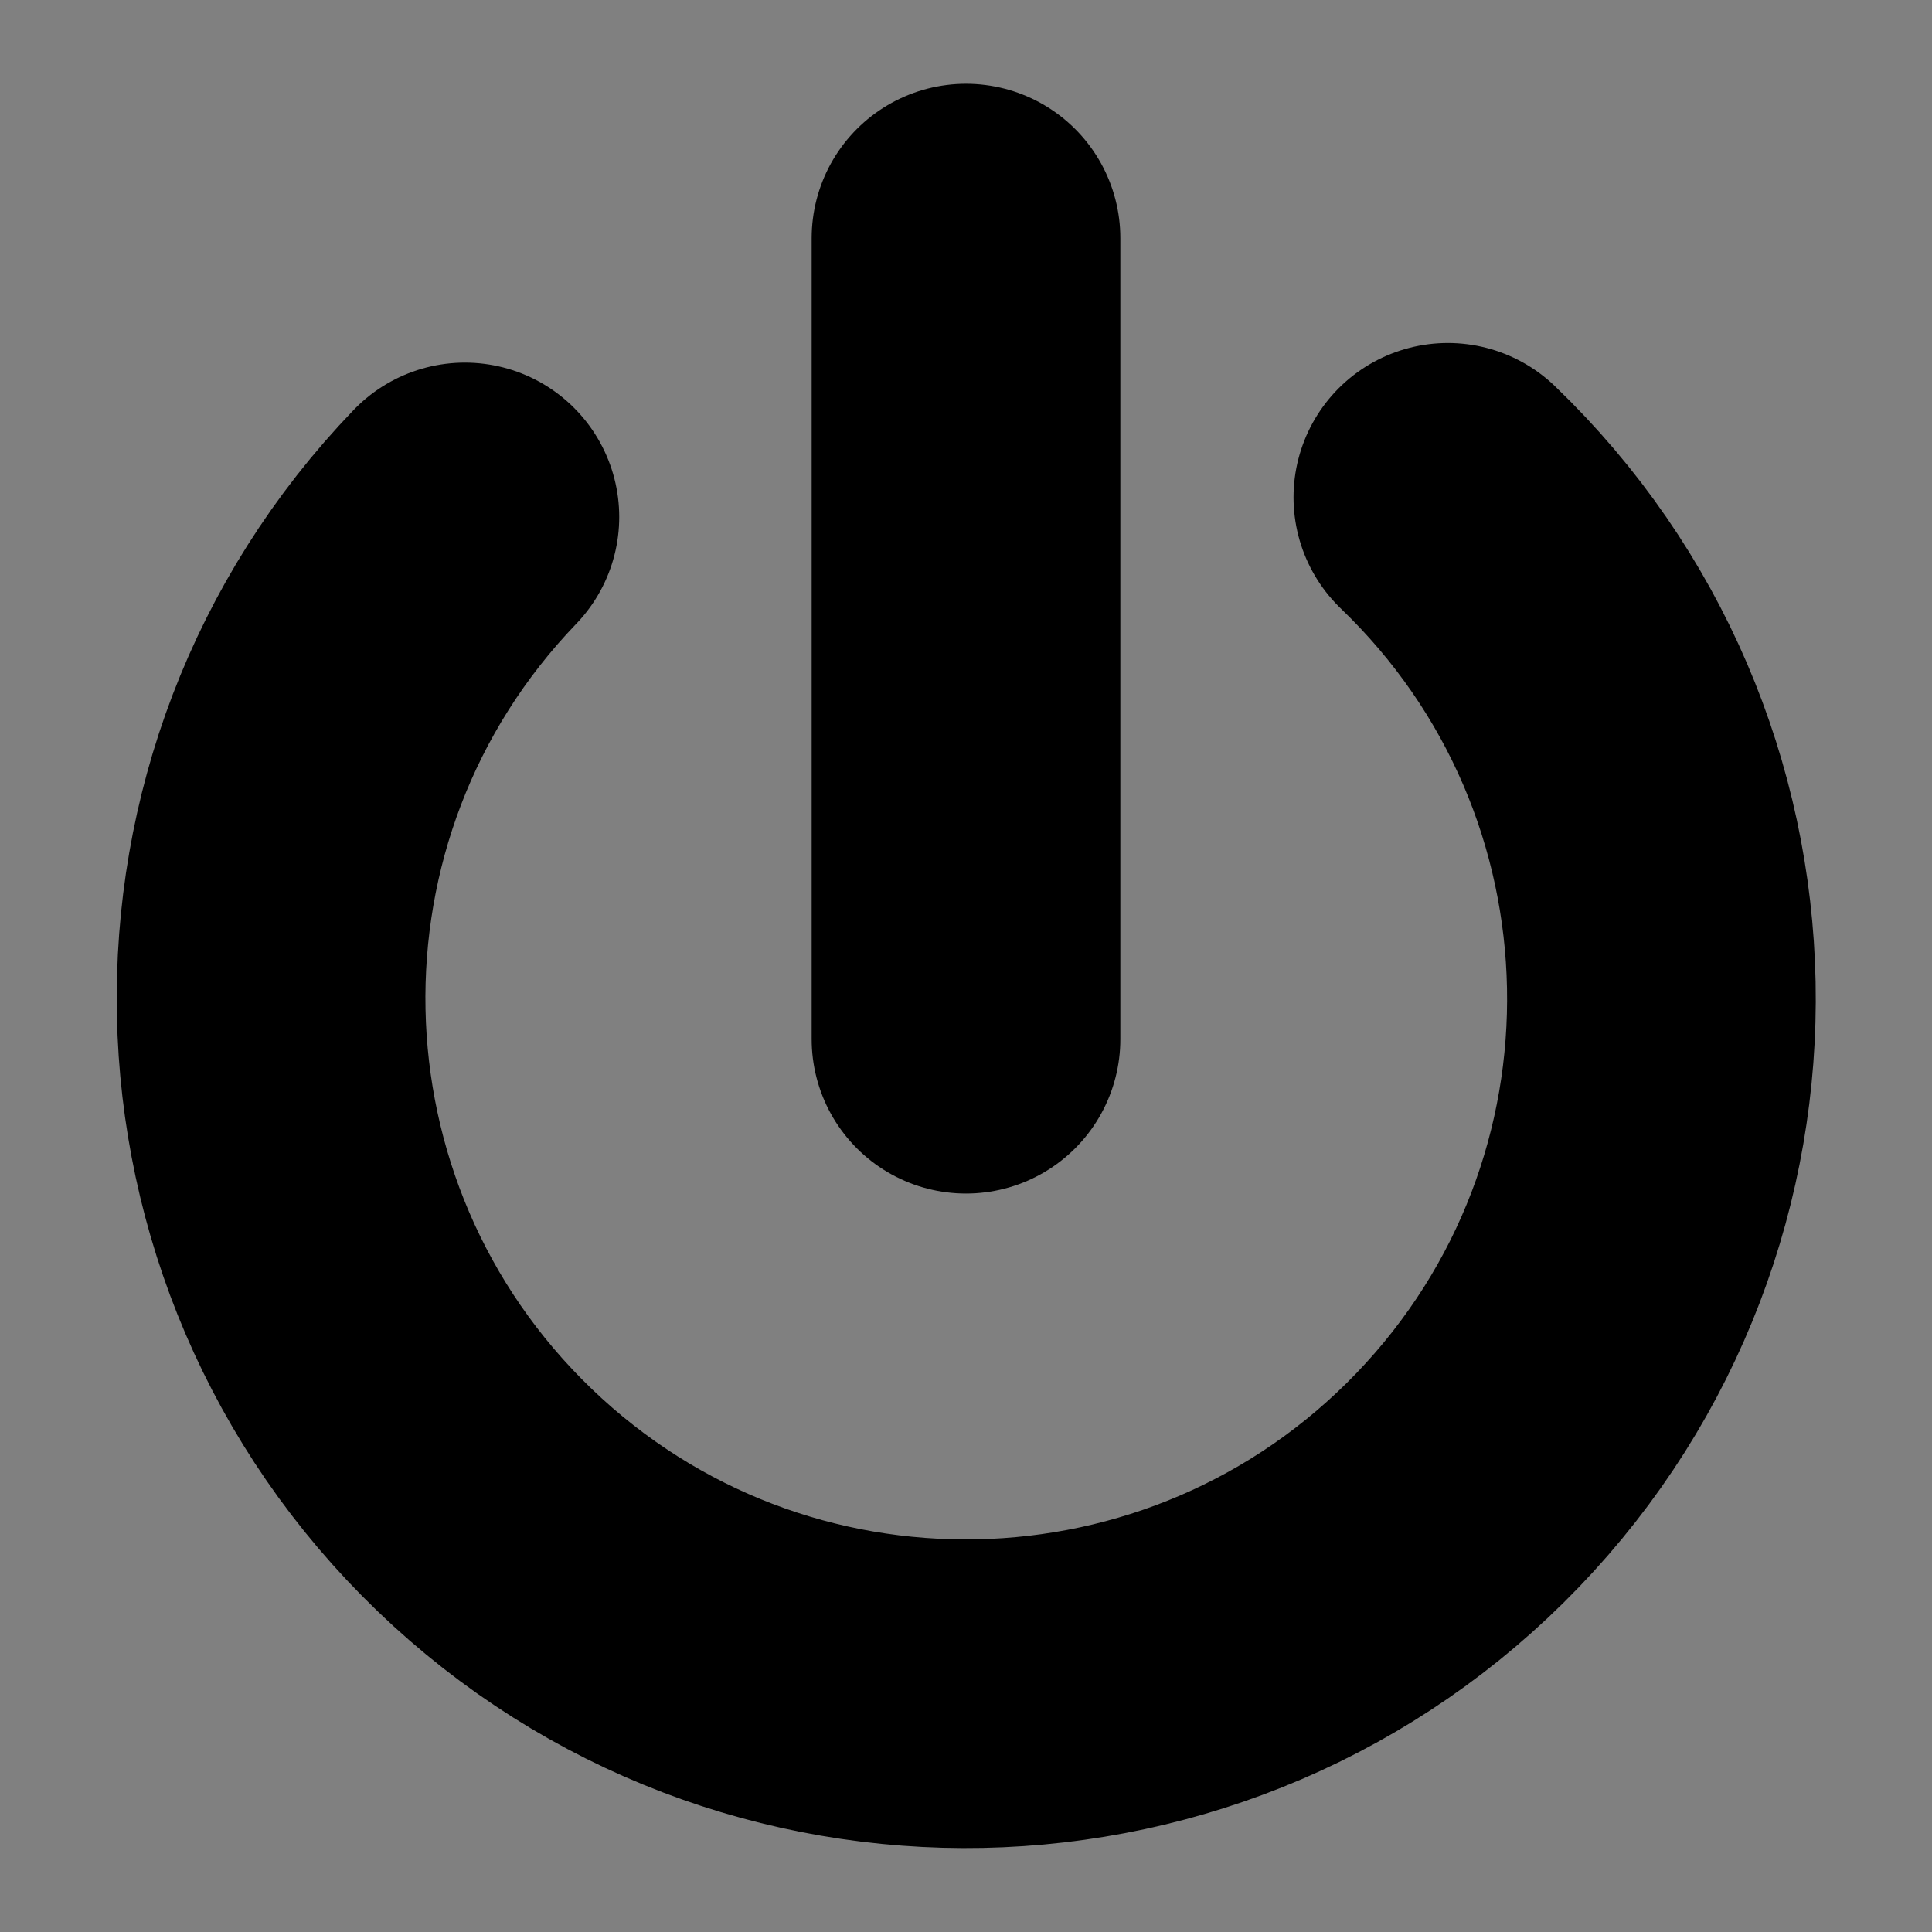 <?xml version="1.0" encoding="utf-8"?>
<!-- Generator: Adobe Illustrator 25.0.1, SVG Export Plug-In . SVG Version: 6.00 Build 0)  -->
<svg version="1.1" xmlns="http://www.w3.org/2000/svg" xmlns:xlink="http://www.w3.org/1999/xlink" x="0px" y="0px"
	 viewBox="0 0 512 512" style="enable-background:new 0 0 512 512;" xml:space="preserve">
<rect x="0" y="0" width="512" height="512" fill="#808080" stroke="none"/>
<style type="text/css">
	.st0{stroke:#000000;stroke-width:19.8;stroke-linejoin:round;stroke-miterlimit:10;}
	.st1{fill:none;stroke:#000000;stroke-width:61.8;stroke-linecap:round;stroke-miterlimit:10;}
	.st2{fill:none;stroke:#000000;stroke-width:41.2;stroke-linecap:round;stroke-miterlimit:10;}
	.st3{stroke:#000000;stroke-width:5.15;stroke-linecap:round;stroke-miterlimit:10;}
	.st4{stroke:#000000;stroke-width:14.623;stroke-linecap:round;stroke-miterlimit:10;stroke-dasharray:54.259,3.617;}
	.st5{fill:none;stroke:#FFFFFF;stroke-width:1.809;stroke-linecap:round;stroke-miterlimit:10;}
	.st6{fill:#FFFFFF;stroke:#FFFFFF;stroke-width:1.809;stroke-linecap:round;stroke-miterlimit:10;}
	.st7{stroke:#000000;stroke-width:1.809;stroke-linecap:round;stroke-miterlimit:10;}
	.st8{fill:none;stroke:#000000;stroke-width:81.801;stroke-linecap:round;stroke-miterlimit:10;}
</style>
<g id="Capa_1">
</g>
<g id="Capa_2">
	<polygon class="st0" points="711.9,340.6 745.8,121.8 626,121.8 661.5,-132.7 830,-132.7 792.5,5.2 919.6,5.2 	"/>
	<g>
		<path class="st1" d="M1068.4,381.5l-64.2-101.2c0,0-42.8-66.2,0-140.1c42.8-74,118.7-64.2,118.7-64.2"/>
		<path class="st1" d="M1170.7,381.5l64.2-101.2c0,0,42.8-66.2,0-140.1c-42.8-74-118.7-64.2-118.7-64.2"/>
		<path class="st2" d="M1049.9,222.9c0,0,11.7-101.2,87.6-85.2"/>
		<path class="st3" d="M1049.9,426.8h154.7c0,0,7.3,97.8-77.4,93.4S1049.9,426.8,1049.9,426.8z"/>
	</g>
	<g>
		<path class="st4" d="M1006.3-152.1h-86.2c-0.3,0-0.5-0.2-0.5-0.5v-40c0-0.3,0.2-0.5,0.5-0.5h86.2c0.3,0,0.5,0.2,0.5,0.5v40
			C1006.8-152.4,1006.6-152.1,1006.3-152.1z"/>
		<rect x="927.9" y="-186" class="st5" width="71.8" height="25.6"/>
		<rect x="999.6" y="-178.8" class="st6" width="5.6" height="8.7"/>
		<path class="st7" d="M1016.8-157.7h-5.8c-0.6,0-1.1-0.5-1.1-1.1v-28.7c0-0.6,0.5-1.1,1.1-1.1h5.8c0.6,0,1.1,0.5,1.1,1.1v28.7
			C1017.9-158.2,1017.4-157.7,1016.8-157.7z"/>
	</g>
	<g>
		<line class="st8" x1="256" y1="63.1" x2="256" y2="275.4"/>
		<path class="st8" d="M383.7,131.8c73.4,70.5,75.7,187.2,5.2,260.5s-187.2,75.7-260.5,5.2s-75.7-187.2-5.2-260.5"/>
	</g>
</g>
</svg>
